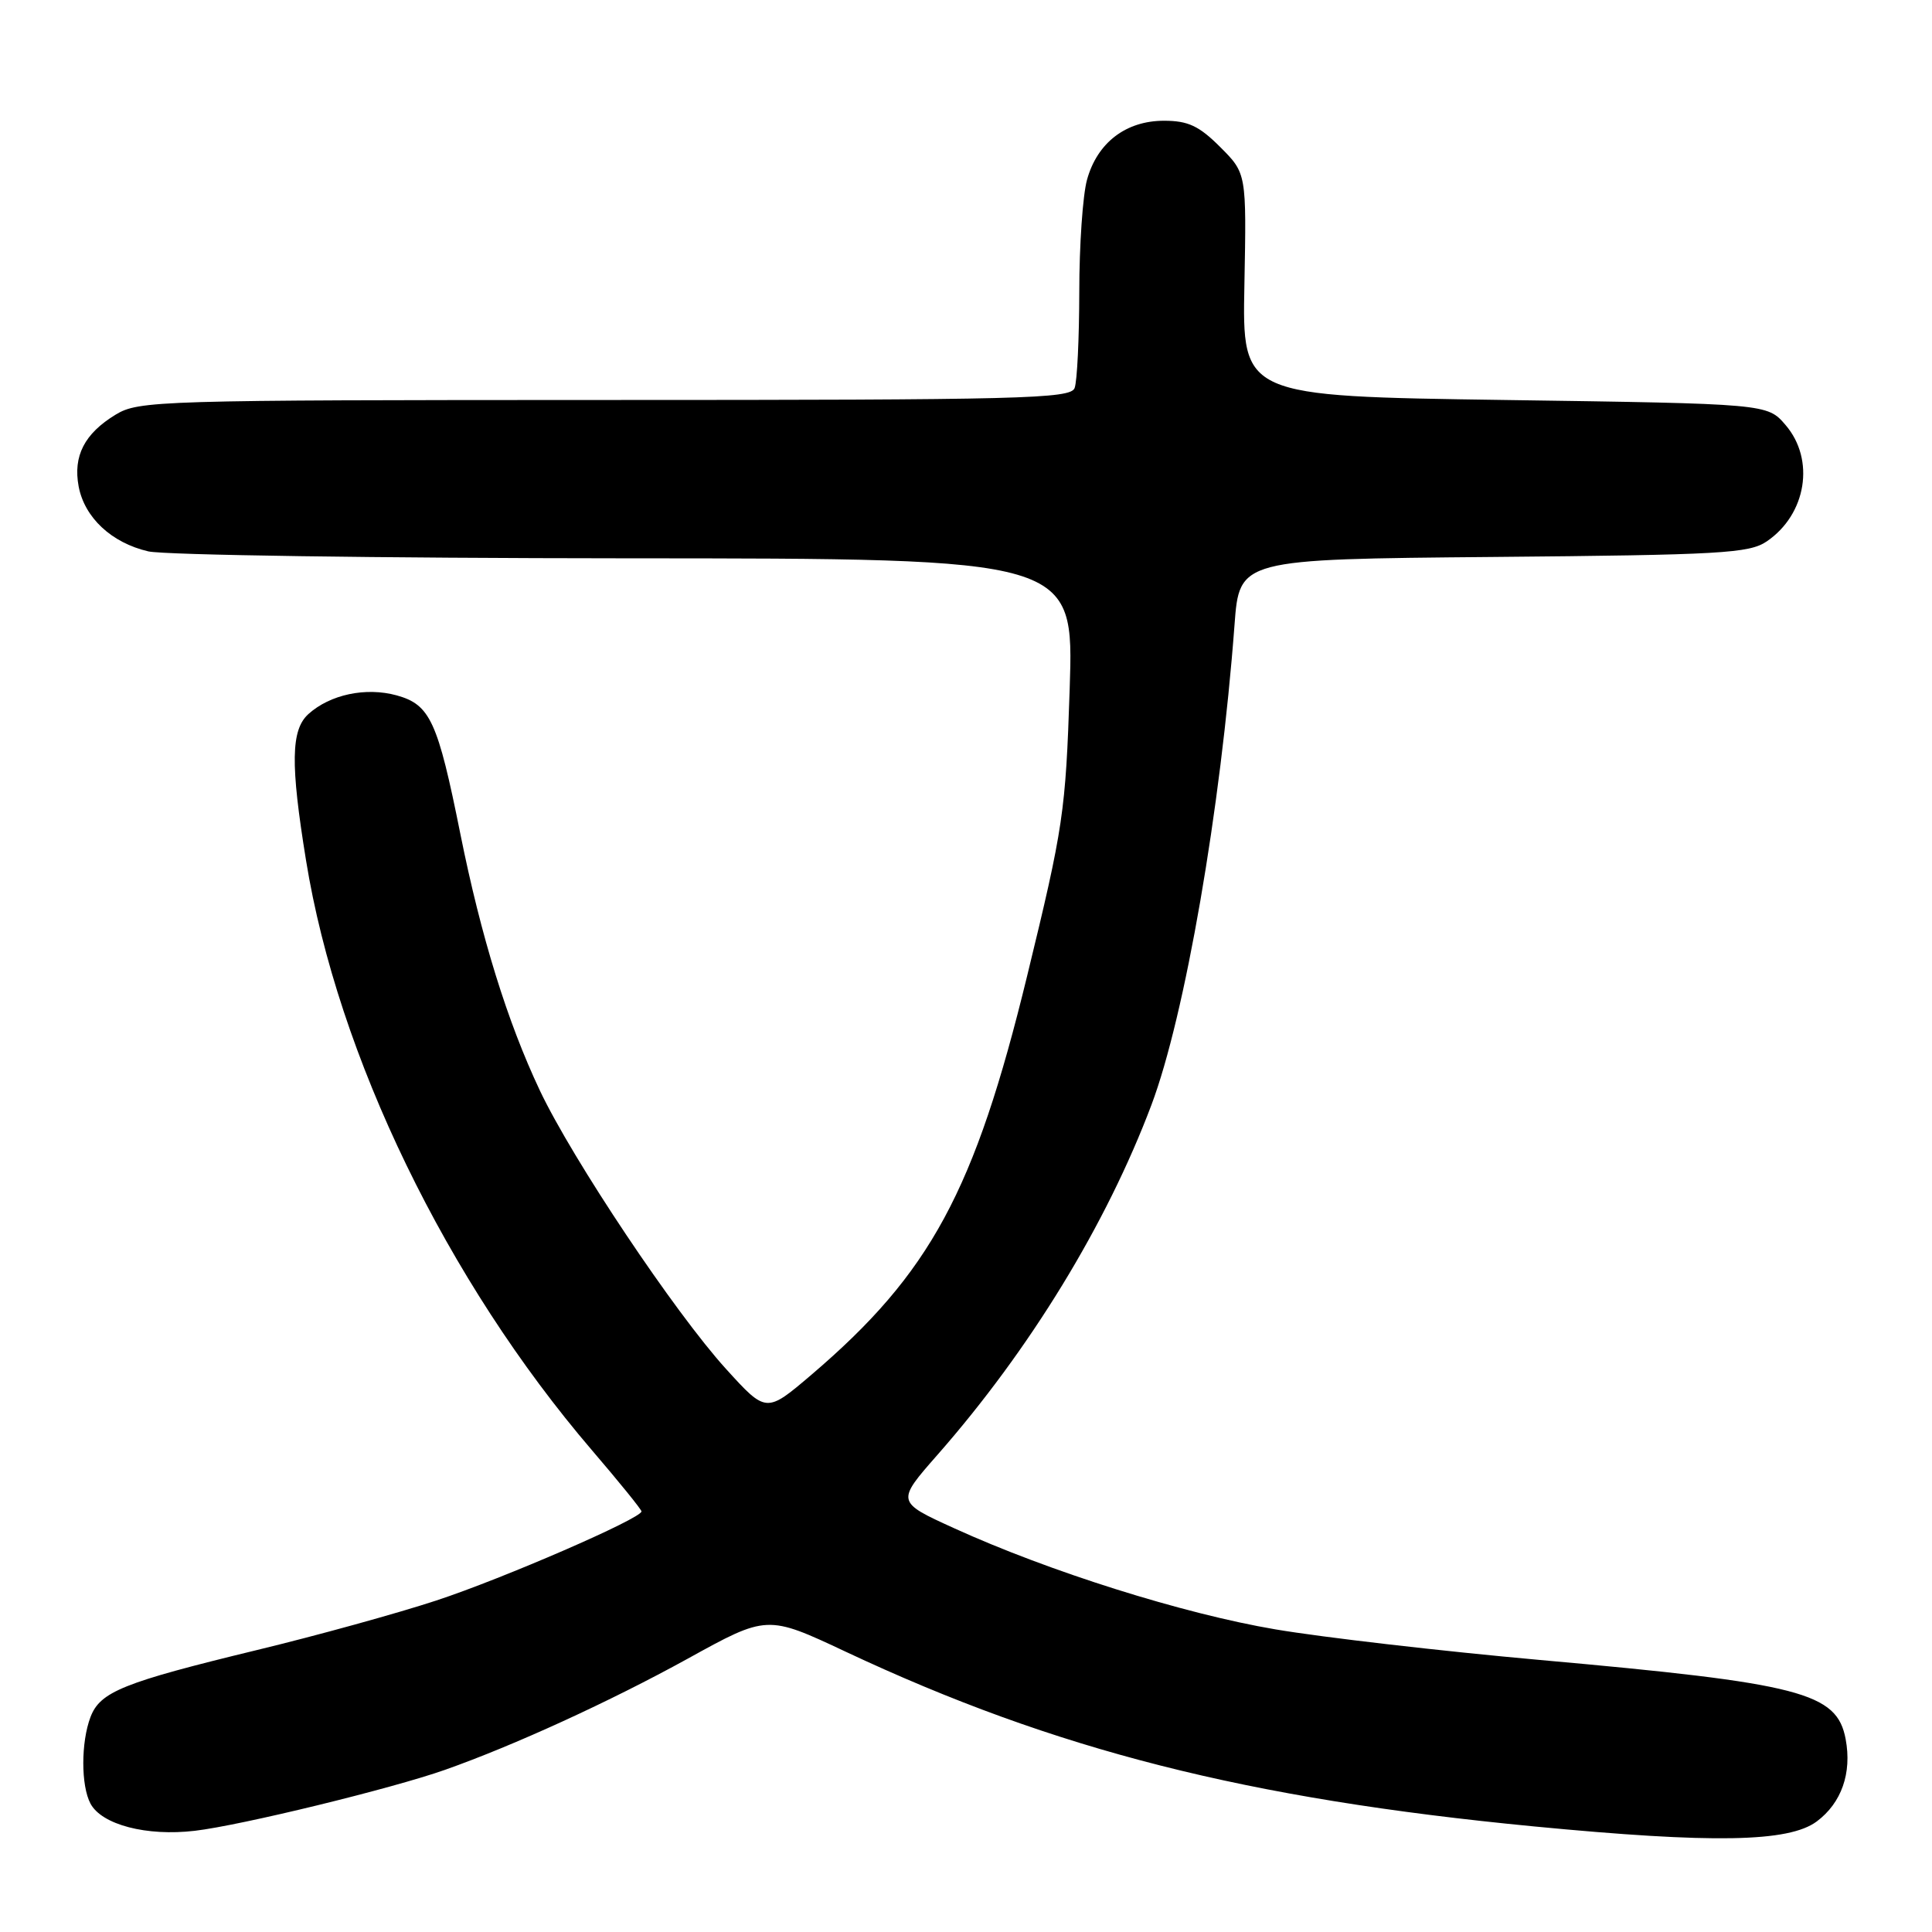 <?xml version="1.0" encoding="UTF-8" standalone="no"?>
<!DOCTYPE svg PUBLIC "-//W3C//DTD SVG 1.1//EN" "http://www.w3.org/Graphics/SVG/1.1/DTD/svg11.dtd" >
<svg xmlns="http://www.w3.org/2000/svg" xmlns:xlink="http://www.w3.org/1999/xlink" version="1.1" viewBox="0 0 256 256">
 <g >
 <path fill="currentColor"
d=" M 240.73 241.35 C 244.01 238.90 245.40 234.95 244.56 230.45 C 243.40 224.27 238.69 223.05 204.00 219.95 C 191.07 218.79 175.32 216.97 169.00 215.90 C 156.78 213.83 139.02 208.24 126.41 202.49 C 118.75 199.00 118.75 199.00 124.24 192.75 C 136.46 178.83 146.61 162.23 152.57 146.41 C 157.01 134.62 161.75 107.23 163.58 82.80 C 164.23 74.10 164.23 74.10 197.86 73.80 C 228.05 73.53 231.77 73.32 234.10 71.74 C 239.37 68.16 240.54 60.90 236.59 56.31 C 234.18 53.50 234.18 53.50 199.39 53.00 C 164.60 52.50 164.60 52.50 164.89 37.73 C 165.17 22.97 165.17 22.97 161.68 19.48 C 158.88 16.68 157.43 16.00 154.23 16.00 C 149.19 16.00 145.40 18.90 144.04 23.80 C 143.47 25.83 143.01 32.53 143.01 38.67 C 143.00 44.81 142.73 50.55 142.39 51.42 C 141.85 52.84 135.43 53.00 80.14 53.00 C 20.87 53.01 18.38 53.08 15.31 54.95 C 11.19 57.46 9.67 60.42 10.42 64.45 C 11.20 68.59 14.78 71.93 19.65 73.06 C 21.77 73.55 50.23 73.96 82.90 73.98 C 142.30 74.00 142.30 74.00 141.74 91.25 C 141.20 107.61 140.91 109.57 136.10 129.32 C 129.15 157.86 123.28 168.71 107.52 182.16 C 101.53 187.26 101.53 187.26 96.19 181.38 C 89.42 173.92 75.87 153.65 71.54 144.51 C 67.22 135.37 63.74 124.13 61.00 110.50 C 58.00 95.55 57.00 93.37 52.56 92.14 C 48.48 91.02 43.74 92.02 40.86 94.62 C 38.55 96.72 38.47 101.21 40.55 114.00 C 44.74 139.90 59.20 169.70 78.45 192.18 C 82.05 196.38 85.00 200.02 85.00 200.27 C 85.00 201.20 66.66 209.17 57.80 212.08 C 52.69 213.76 41.99 216.72 34.04 218.64 C 16.31 222.94 13.27 224.16 11.99 227.52 C 10.72 230.87 10.72 236.61 11.99 238.99 C 13.49 241.79 19.43 243.34 25.81 242.59 C 31.91 241.88 51.95 236.99 58.97 234.51 C 68.12 231.28 80.82 225.46 91.08 219.81 C 101.65 213.97 101.65 213.97 112.08 218.87 C 139.82 231.90 165.18 238.34 203.26 242.01 C 226.96 244.29 237.03 244.11 240.73 241.35 Z "/>
</g>
</svg>